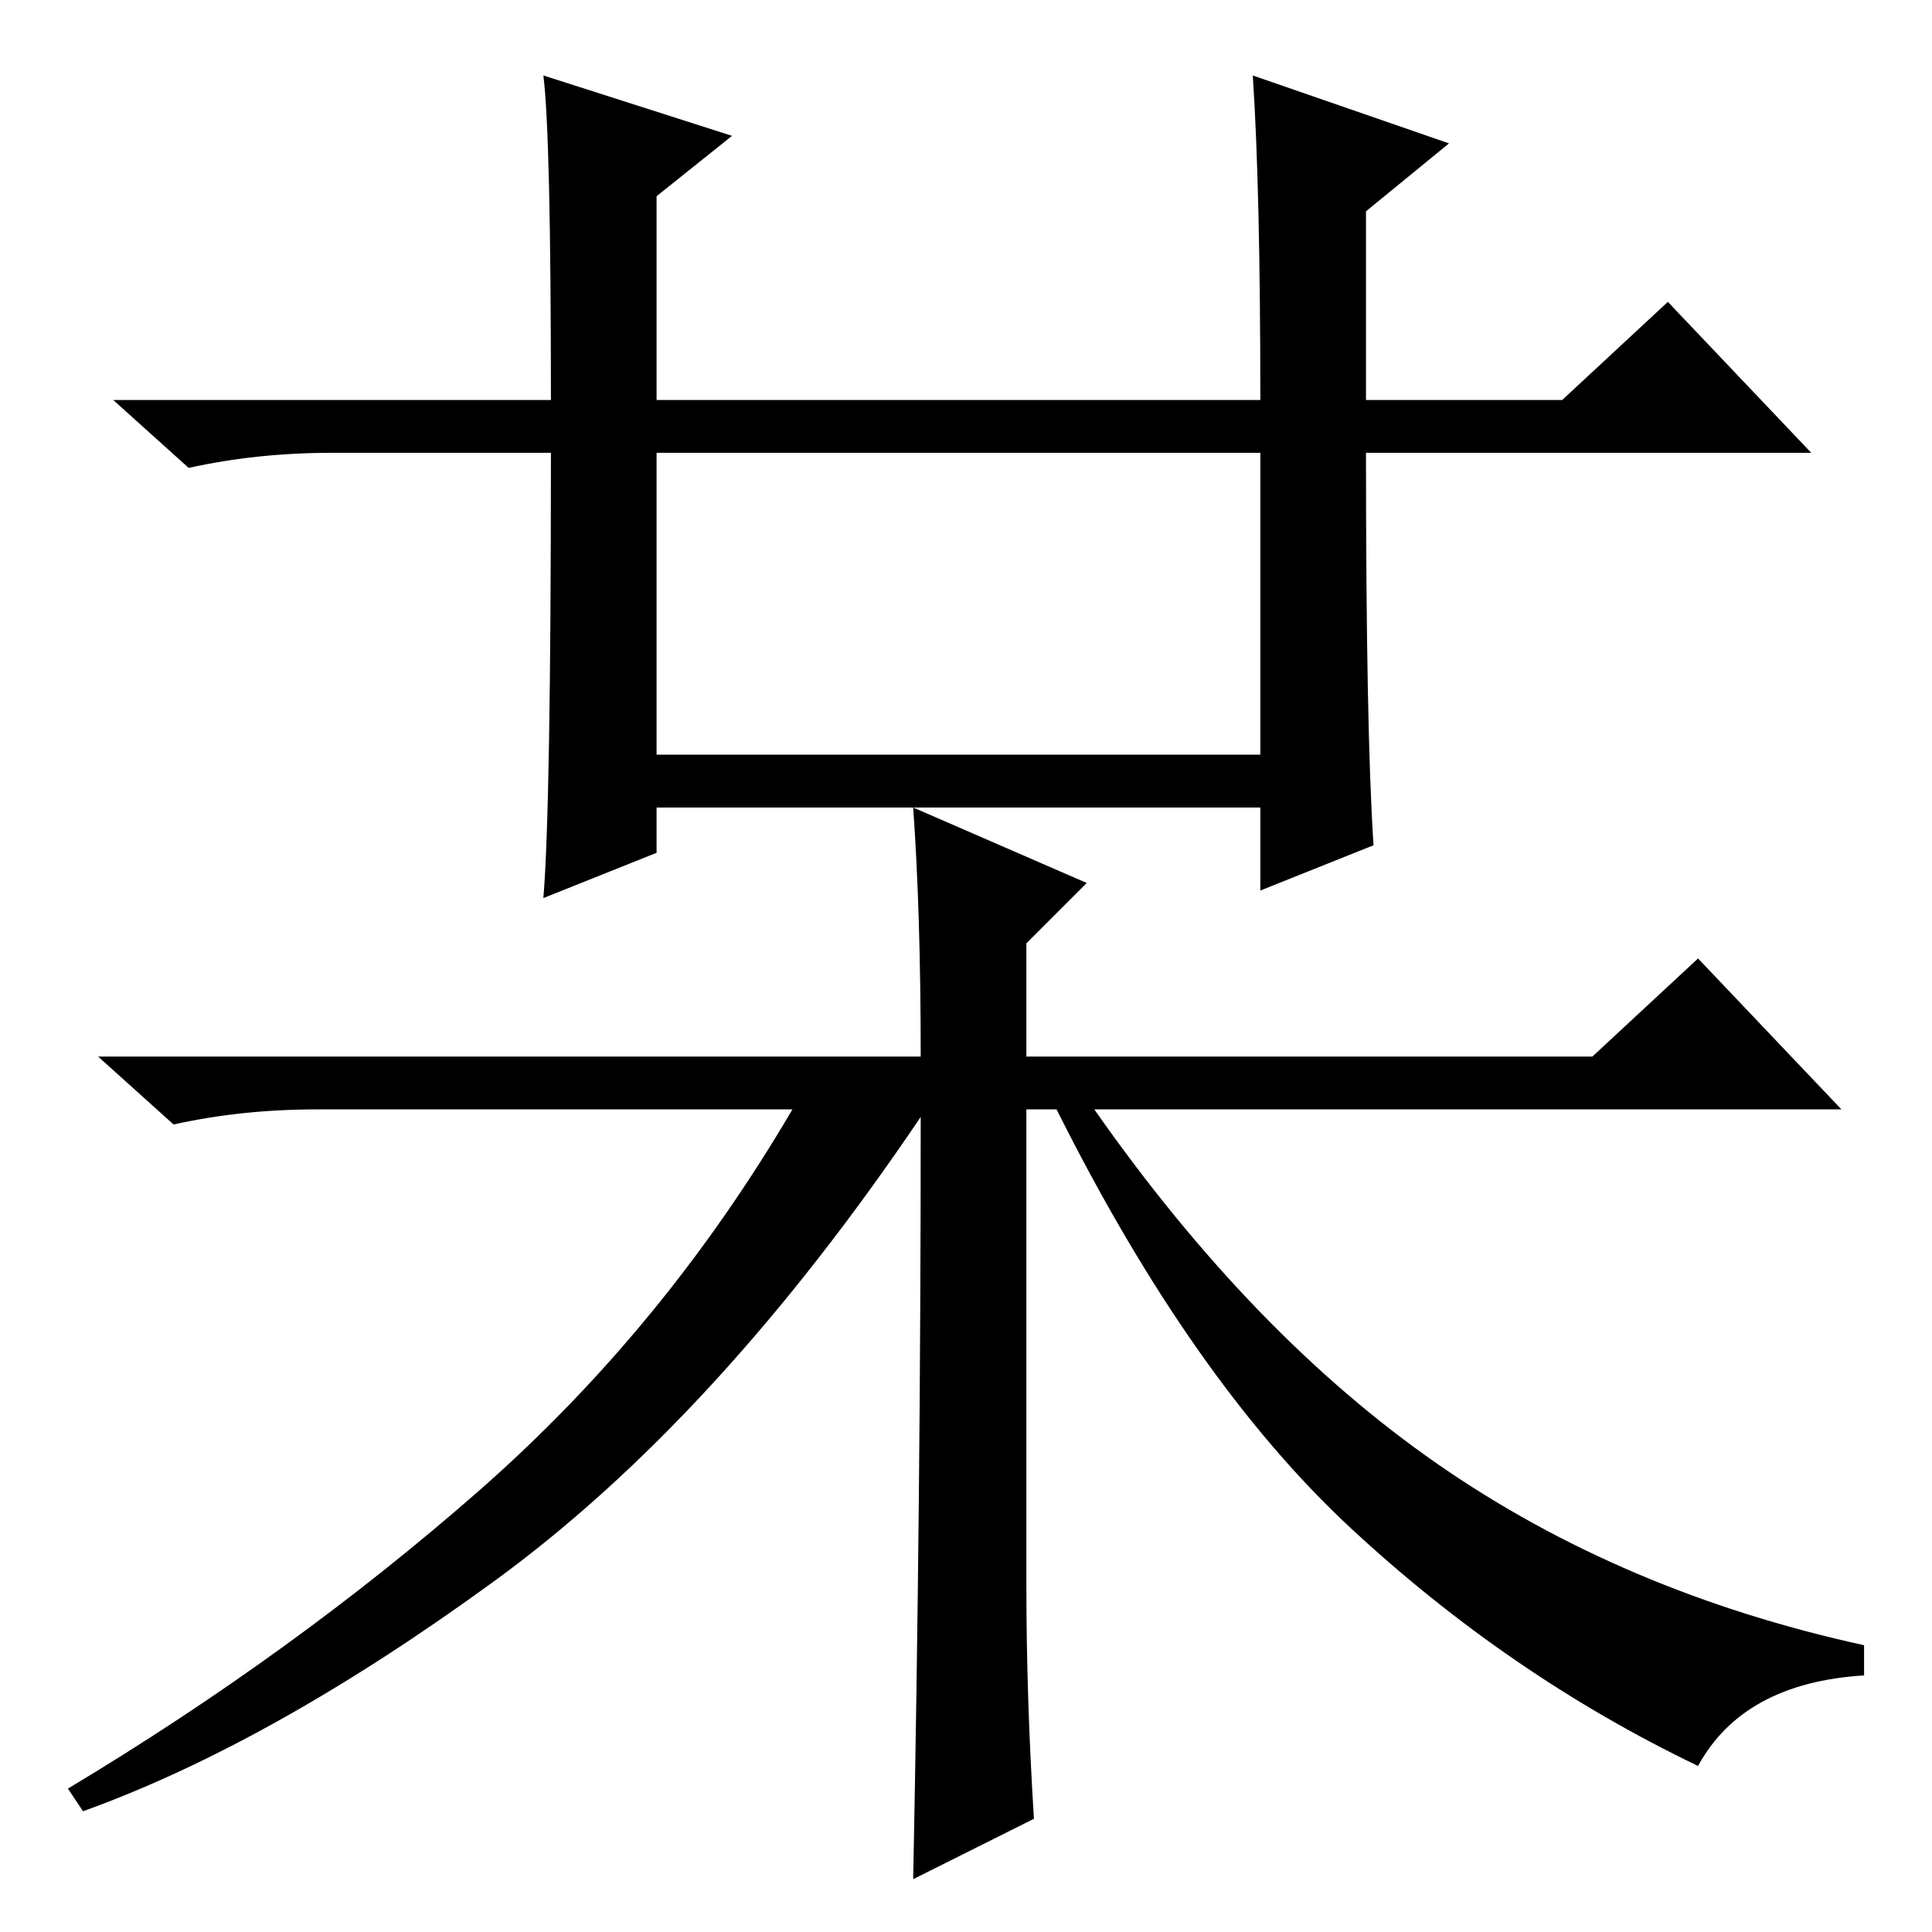 <?xml version="1.0" standalone="no"?>
<!DOCTYPE svg PUBLIC "-//W3C//DTD SVG 1.1//EN" "http://www.w3.org/Graphics/SVG/1.1/DTD/svg11.dtd" >
<svg xmlns="http://www.w3.org/2000/svg" xmlns:xlink="http://www.w3.org/1999/xlink" version="1.1" viewBox="0 -36 256 256">
  <g transform="matrix(1 0 0 -1 0 220)">
   <path fill="currentColor"
d="M72 246l25 -8l-10 -8v-27h80q0 28 -1 43l26 -9l-11 -9v-25h26l14 13l19 -20h-59q0 -37 1 -52l-15 -6v11h-80v-6l-15 -6q1 12 1 59h-29q-10 0 -19 -2l-10 9h58q0 35 -1 43zM87 156h80v40h-80v-40zM136 46q0 -15 1 -31l-16 -8q1 50 1 101q-27 -40 -56.5 -61.5t-54.5 -30.5
l-2 3q30 18 54.5 39.5t41.5 50.5h-63q-10 0 -19 -2l-10 9h109q0 19 -1 33l23 -10l-8 -8v-15h75l14 13l19 -20h-99q21 -30 45.5 -47t56.5 -24v-4q-16 -1 -22 -12q-25 12 -46 31.5t-39 55.5h-4v-63z" />
  </g>

</svg>
